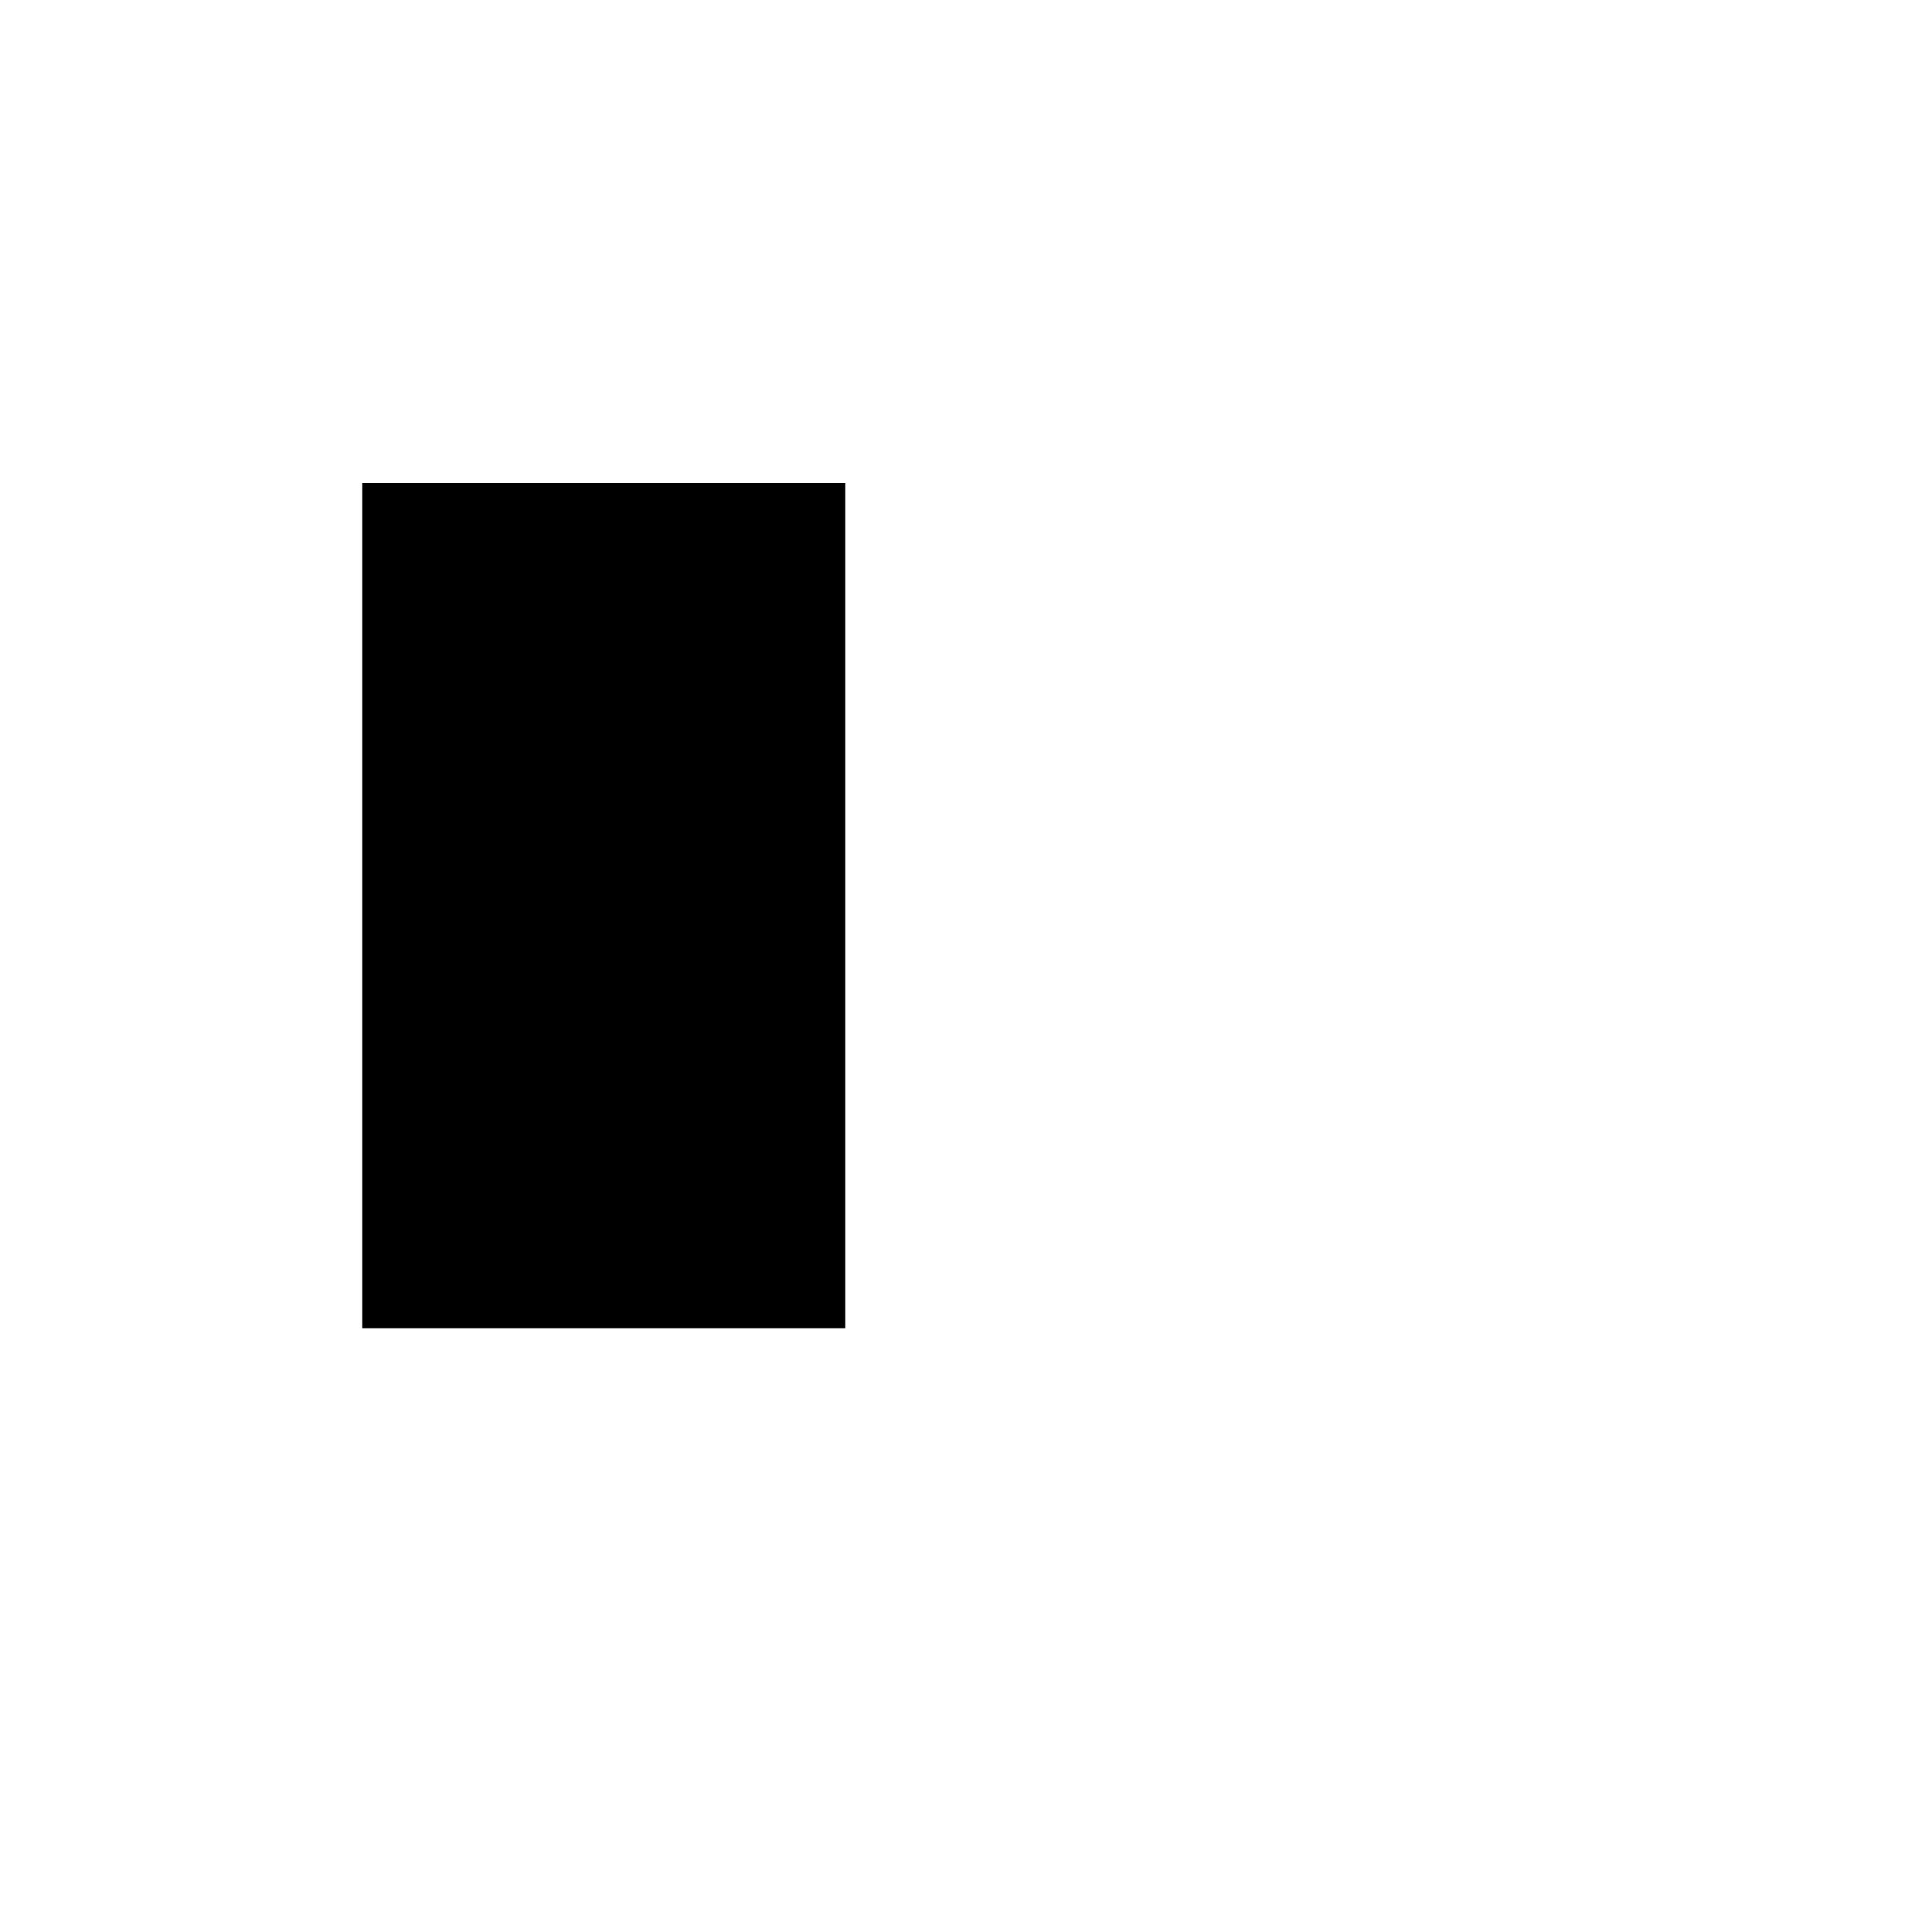 <!-- Generated by IcoMoon.io -->
<svg version="1.1" xmlns="http://www.w3.org/2000/svg" width="64" height="64" viewBox="0 0 64 64">
<title>untitled133</title>
<path d="M12 16h16v28h-16v-28z"></path>
</svg>
